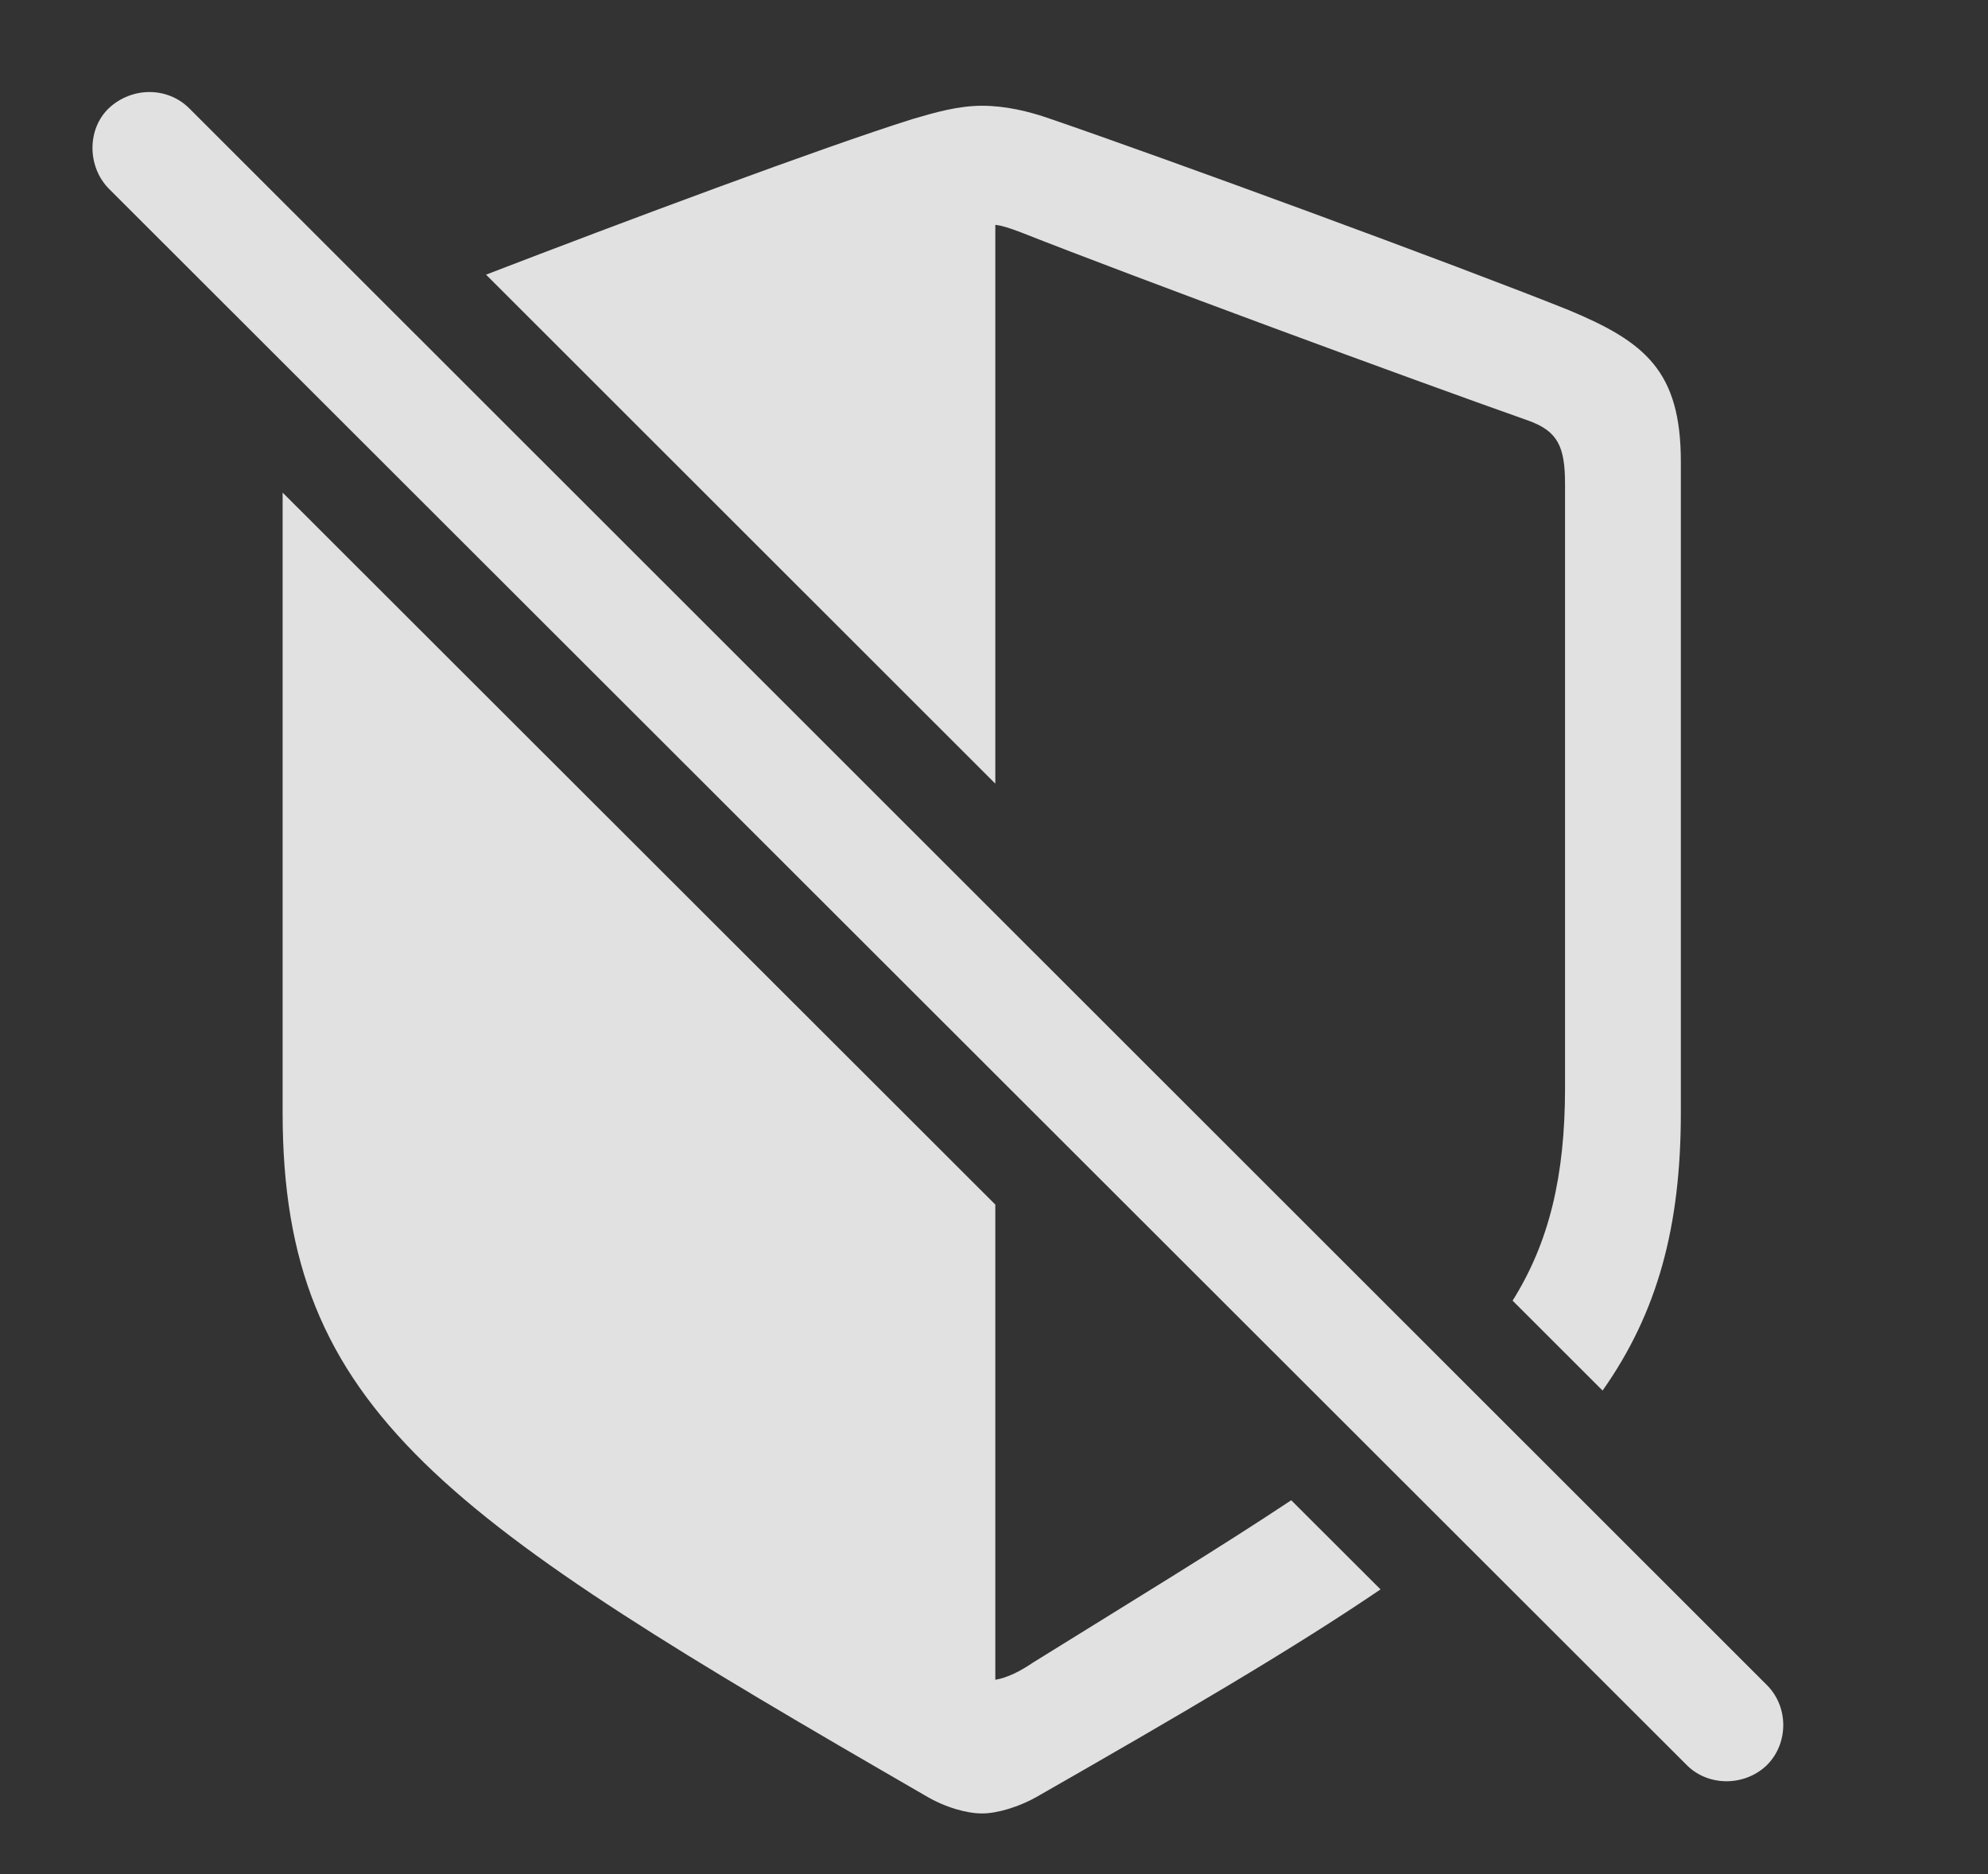 <?xml version="1.0" encoding="UTF-8"?>
<!--Generator: Apple Native CoreSVG 326-->
<!DOCTYPE svg
PUBLIC "-//W3C//DTD SVG 1.1//EN"
       "http://www.w3.org/Graphics/SVG/1.1/DTD/svg11.dtd">
<svg version="1.1" xmlns="http://www.w3.org/2000/svg" xmlns:xlink="http://www.w3.org/1999/xlink" viewBox="0 0 29.339 27.664">
 <rect x="0" y="0" width="29.339" height="27.664" fill="#333333" stroke="none"/>
 <g>
  <rect height="27.664" opacity="0" width="29.339" x="0" y="0"/>
  <path d="M14.689 17.78L14.689 24.794C14.865 24.765 15.06 24.667 15.245 24.54C16.766 23.596 18.027 22.829 19.056 22.144L20.374 23.46C19.061 24.352 17.396 25.323 15.333 26.503C15.031 26.679 14.708 26.767 14.493 26.767C14.269 26.767 13.947 26.679 13.654 26.503C6.574 22.411 4.171 20.849 4.171 16.425L4.171 7.271ZM15.509 1.757C17.189 2.333 21.476 3.905 23.156 4.579C24.279 5.048 24.806 5.477 24.806 6.815L24.806 16.425C24.806 18.101 24.464 19.372 23.651 20.525L22.323 19.198C22.864 18.335 23.097 17.356 23.097 16.054L23.097 7.147C23.097 6.591 22.99 6.366 22.56 6.21C20.763 5.575 16.818 4.12 15.06 3.427C14.904 3.368 14.787 3.329 14.689 3.319L14.689 11.567L7.173 4.054C9.179 3.281 12.139 2.174 13.468 1.757C13.8 1.659 14.142 1.561 14.493 1.561C14.835 1.561 15.177 1.64 15.509 1.757Z" fill="white" fill-opacity="0.85"/>
  <path d="M24.894 26.054C25.216 26.376 25.753 26.366 26.076 26.054C26.398 25.731 26.398 25.194 26.076 24.872L2.794 1.6C2.472 1.278 1.945 1.278 1.603 1.6C1.281 1.913 1.29 2.46 1.603 2.782Z" fill="white" fill-opacity="0.85"/>
 </g>
</svg>
